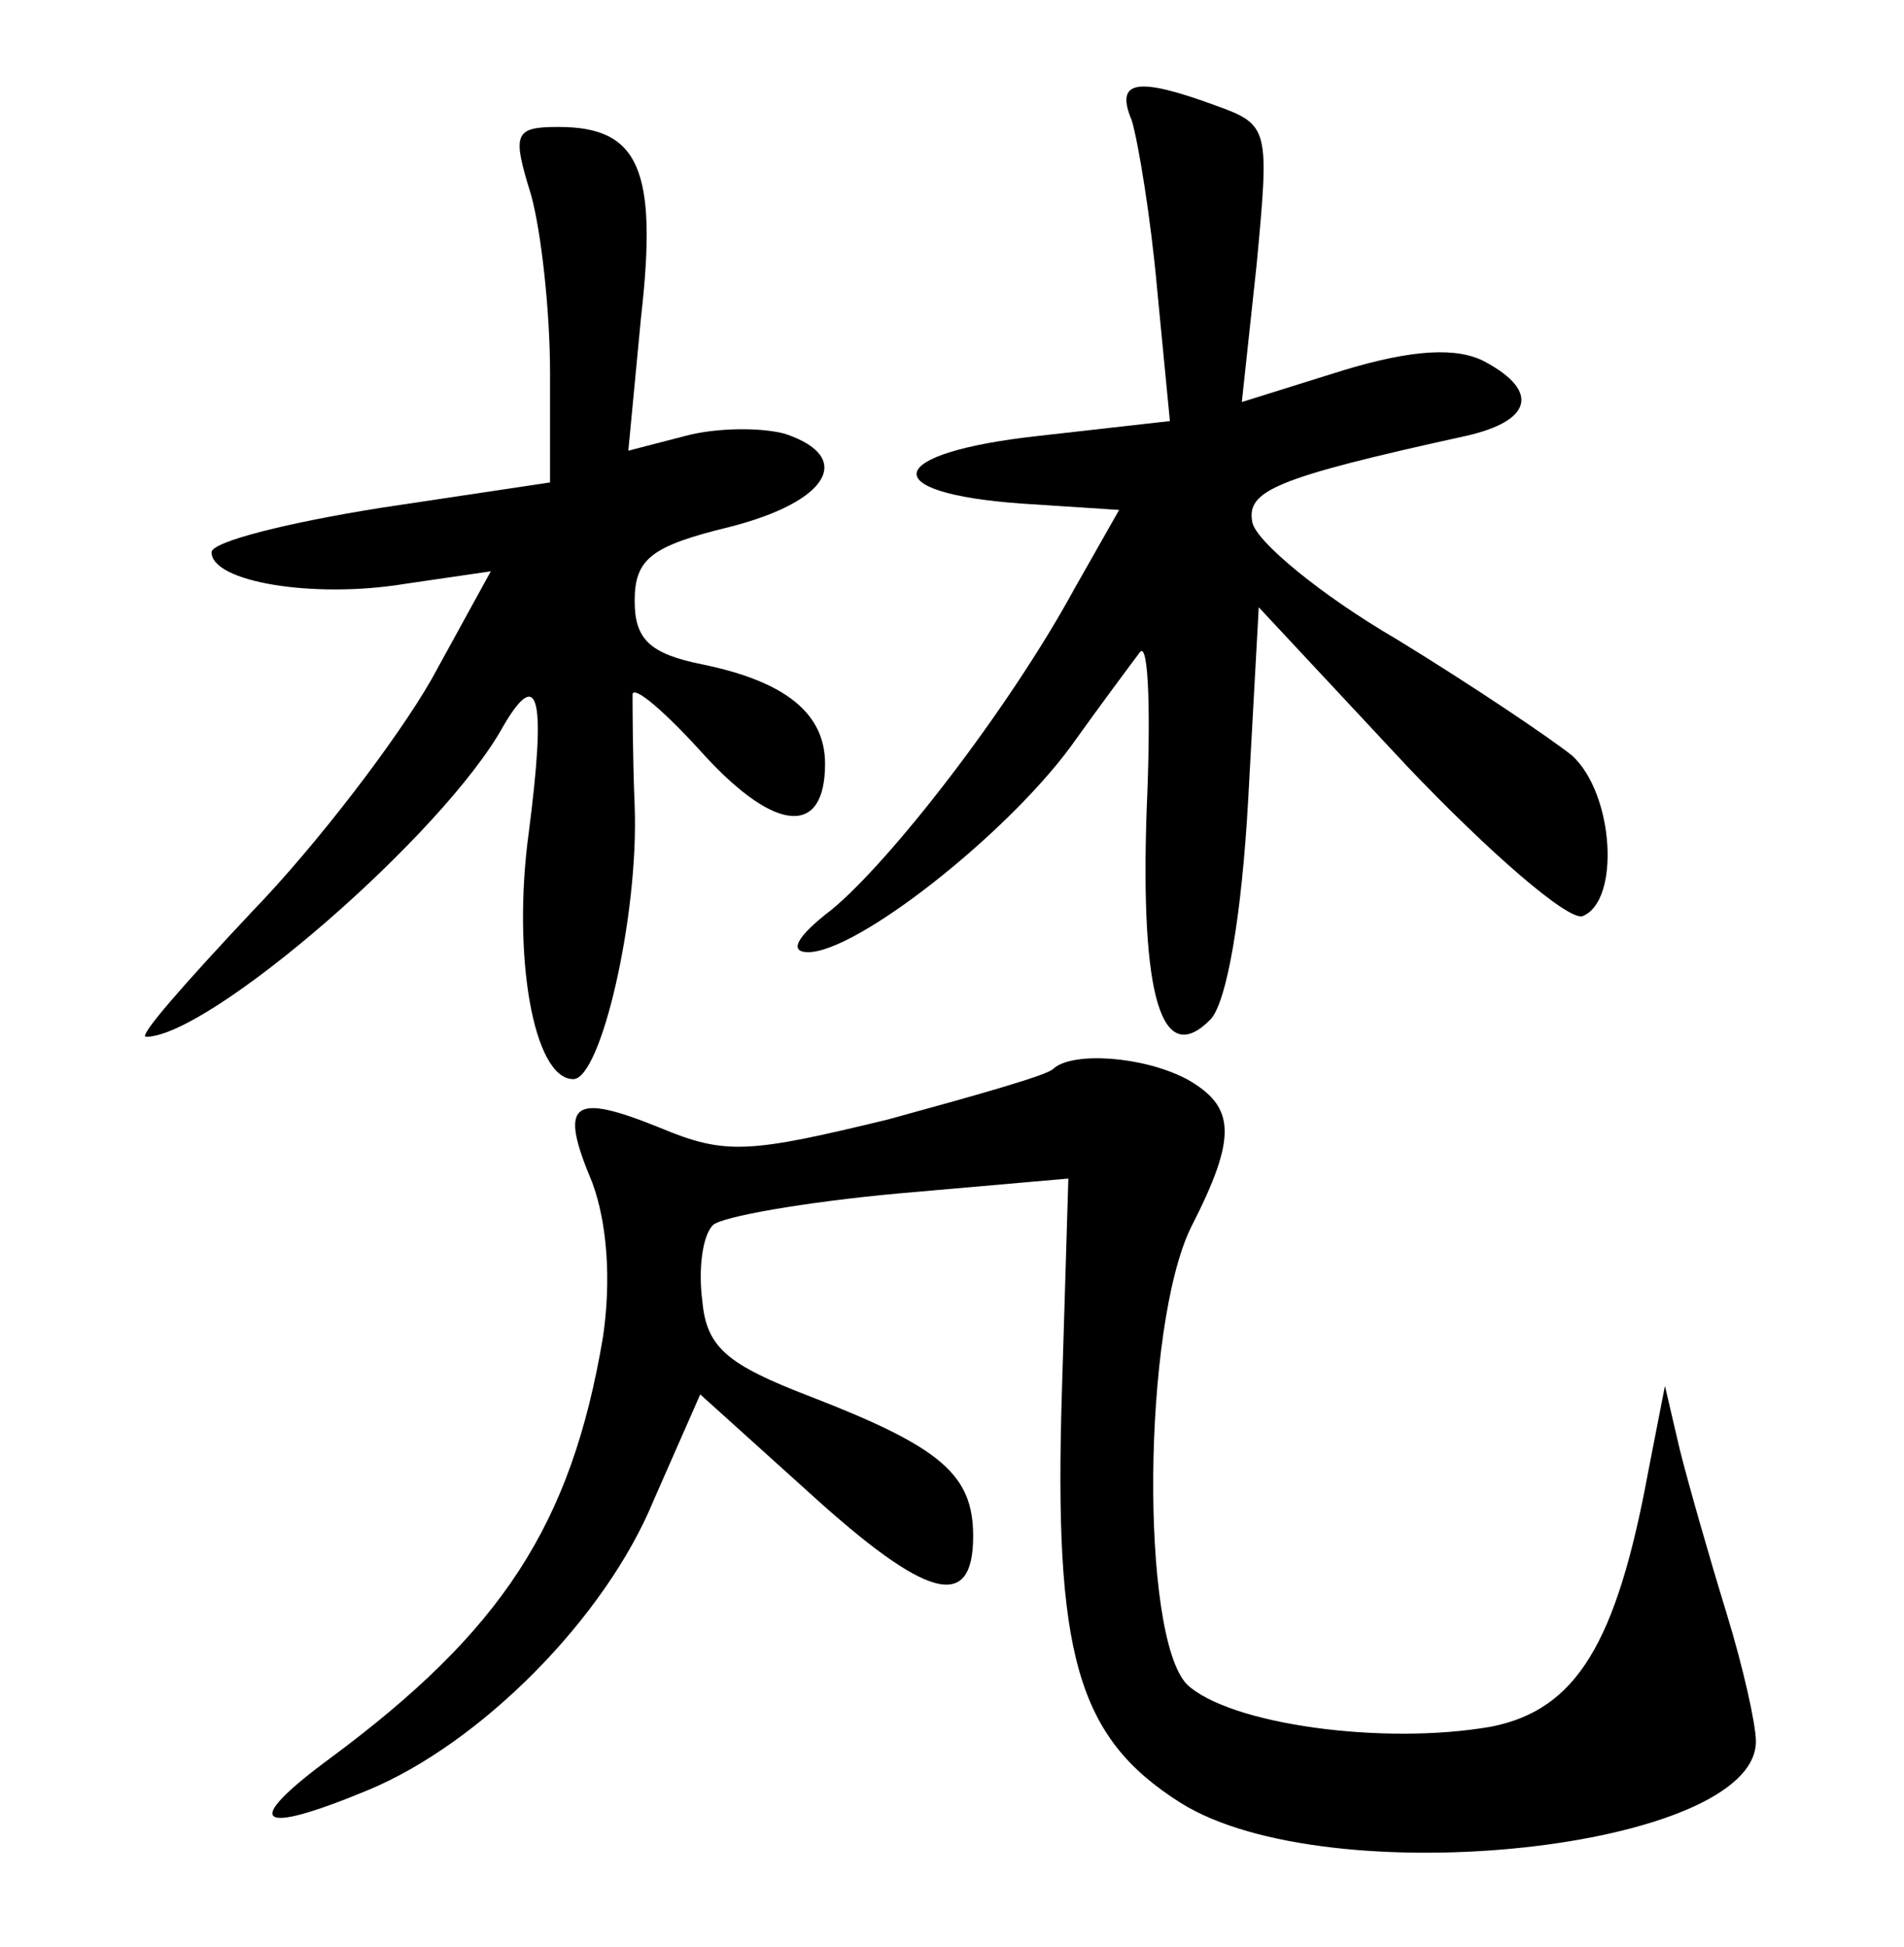 <?xml version="1.0" standalone="no"?>
<!DOCTYPE svg PUBLIC "-//W3C//DTD SVG 20010904//EN"
 "http://www.w3.org/TR/2001/REC-SVG-20010904/DTD/svg10.dtd">
<svg version="1.0" xmlns="http://www.w3.org/2000/svg"
 width="90pt" height="92pt" viewBox="0 0 90 92"
 preserveAspectRatio="xMidYMid meet">
<g transform="translate(0,92) scale(0.1,-0.1)"
fill="#000000" stroke="none">
<path d="M535 863 c3 -10 9 -46 12 -80 l6 -62 -62 -7 c-73 -8 -78 -27 -8 -32
l46 -3 -21 -37 c-31 -57 -87 -129 -115 -152 -17 -13 -20 -20 -11 -20 23 0 93
55 124 97 15 21 30 41 33 45 4 4 5 -30 3 -75 -3 -88 7 -122 30 -99 8 8 15 50
18 104 l5 91 70 -75 c39 -41 76 -73 83 -71 18 7 15 58 -5 76 -10 8 -47 33 -83
55 -36 21 -66 46 -68 55 -3 15 10 21 101 41 31 7 35 21 9 35 -13 7 -34 6 -67
-4 l-48 -15 7 65 c6 64 6 66 -19 75 -38 14 -48 12 -40 -7z"/>
<path d="M251 828 c5 -18 9 -56 9 -84 l0 -52 -80 -12 c-44 -7 -80 -16 -80 -21
0 -14 48 -22 91 -15 l41 6 -28 -51 c-16 -28 -54 -78 -85 -110 -31 -33 -54 -59
-50 -59 30 0 141 96 169 147 17 29 20 12 12 -50 -8 -58 2 -117 21 -117 13 0
31 77 29 129 -1 25 -1 49 -1 53 1 4 16 -9 34 -29 34 -37 57 -38 57 -4 0 24
-19 39 -58 47 -25 5 -32 12 -32 30 0 20 8 26 45 35 47 12 59 33 26 44 -11 3
-32 3 -47 -1 l-27 -7 6 63 c8 70 -1 90 -39 90 -21 0 -22 -3 -13 -32z"/>
<path d="M498 415 c-2 -3 -38 -13 -78 -24 -66 -16 -77 -17 -108 -4 -42 17 -48
12 -32 -26 7 -19 9 -46 5 -73 -15 -89 -48 -139 -129 -199 -42 -31 -35 -37 18
-15 53 22 112 81 135 137 l22 50 51 -46 c56 -51 78 -57 78 -21 0 29 -15 42
-77 66 -39 15 -49 23 -51 45 -2 15 0 31 5 36 4 4 44 11 88 15 l80 7 -3 -99
c-4 -126 7 -165 56 -196 70 -44 272 -22 272 29 0 8 -6 35 -14 61 -8 26 -18 61
-22 77 l-7 30 -8 -41 c-15 -81 -34 -112 -74 -120 -51 -9 -124 1 -144 20 -22
23 -21 169 2 216 22 43 21 57 -2 70 -21 11 -54 13 -63 5z"/>
</g>
</svg>
